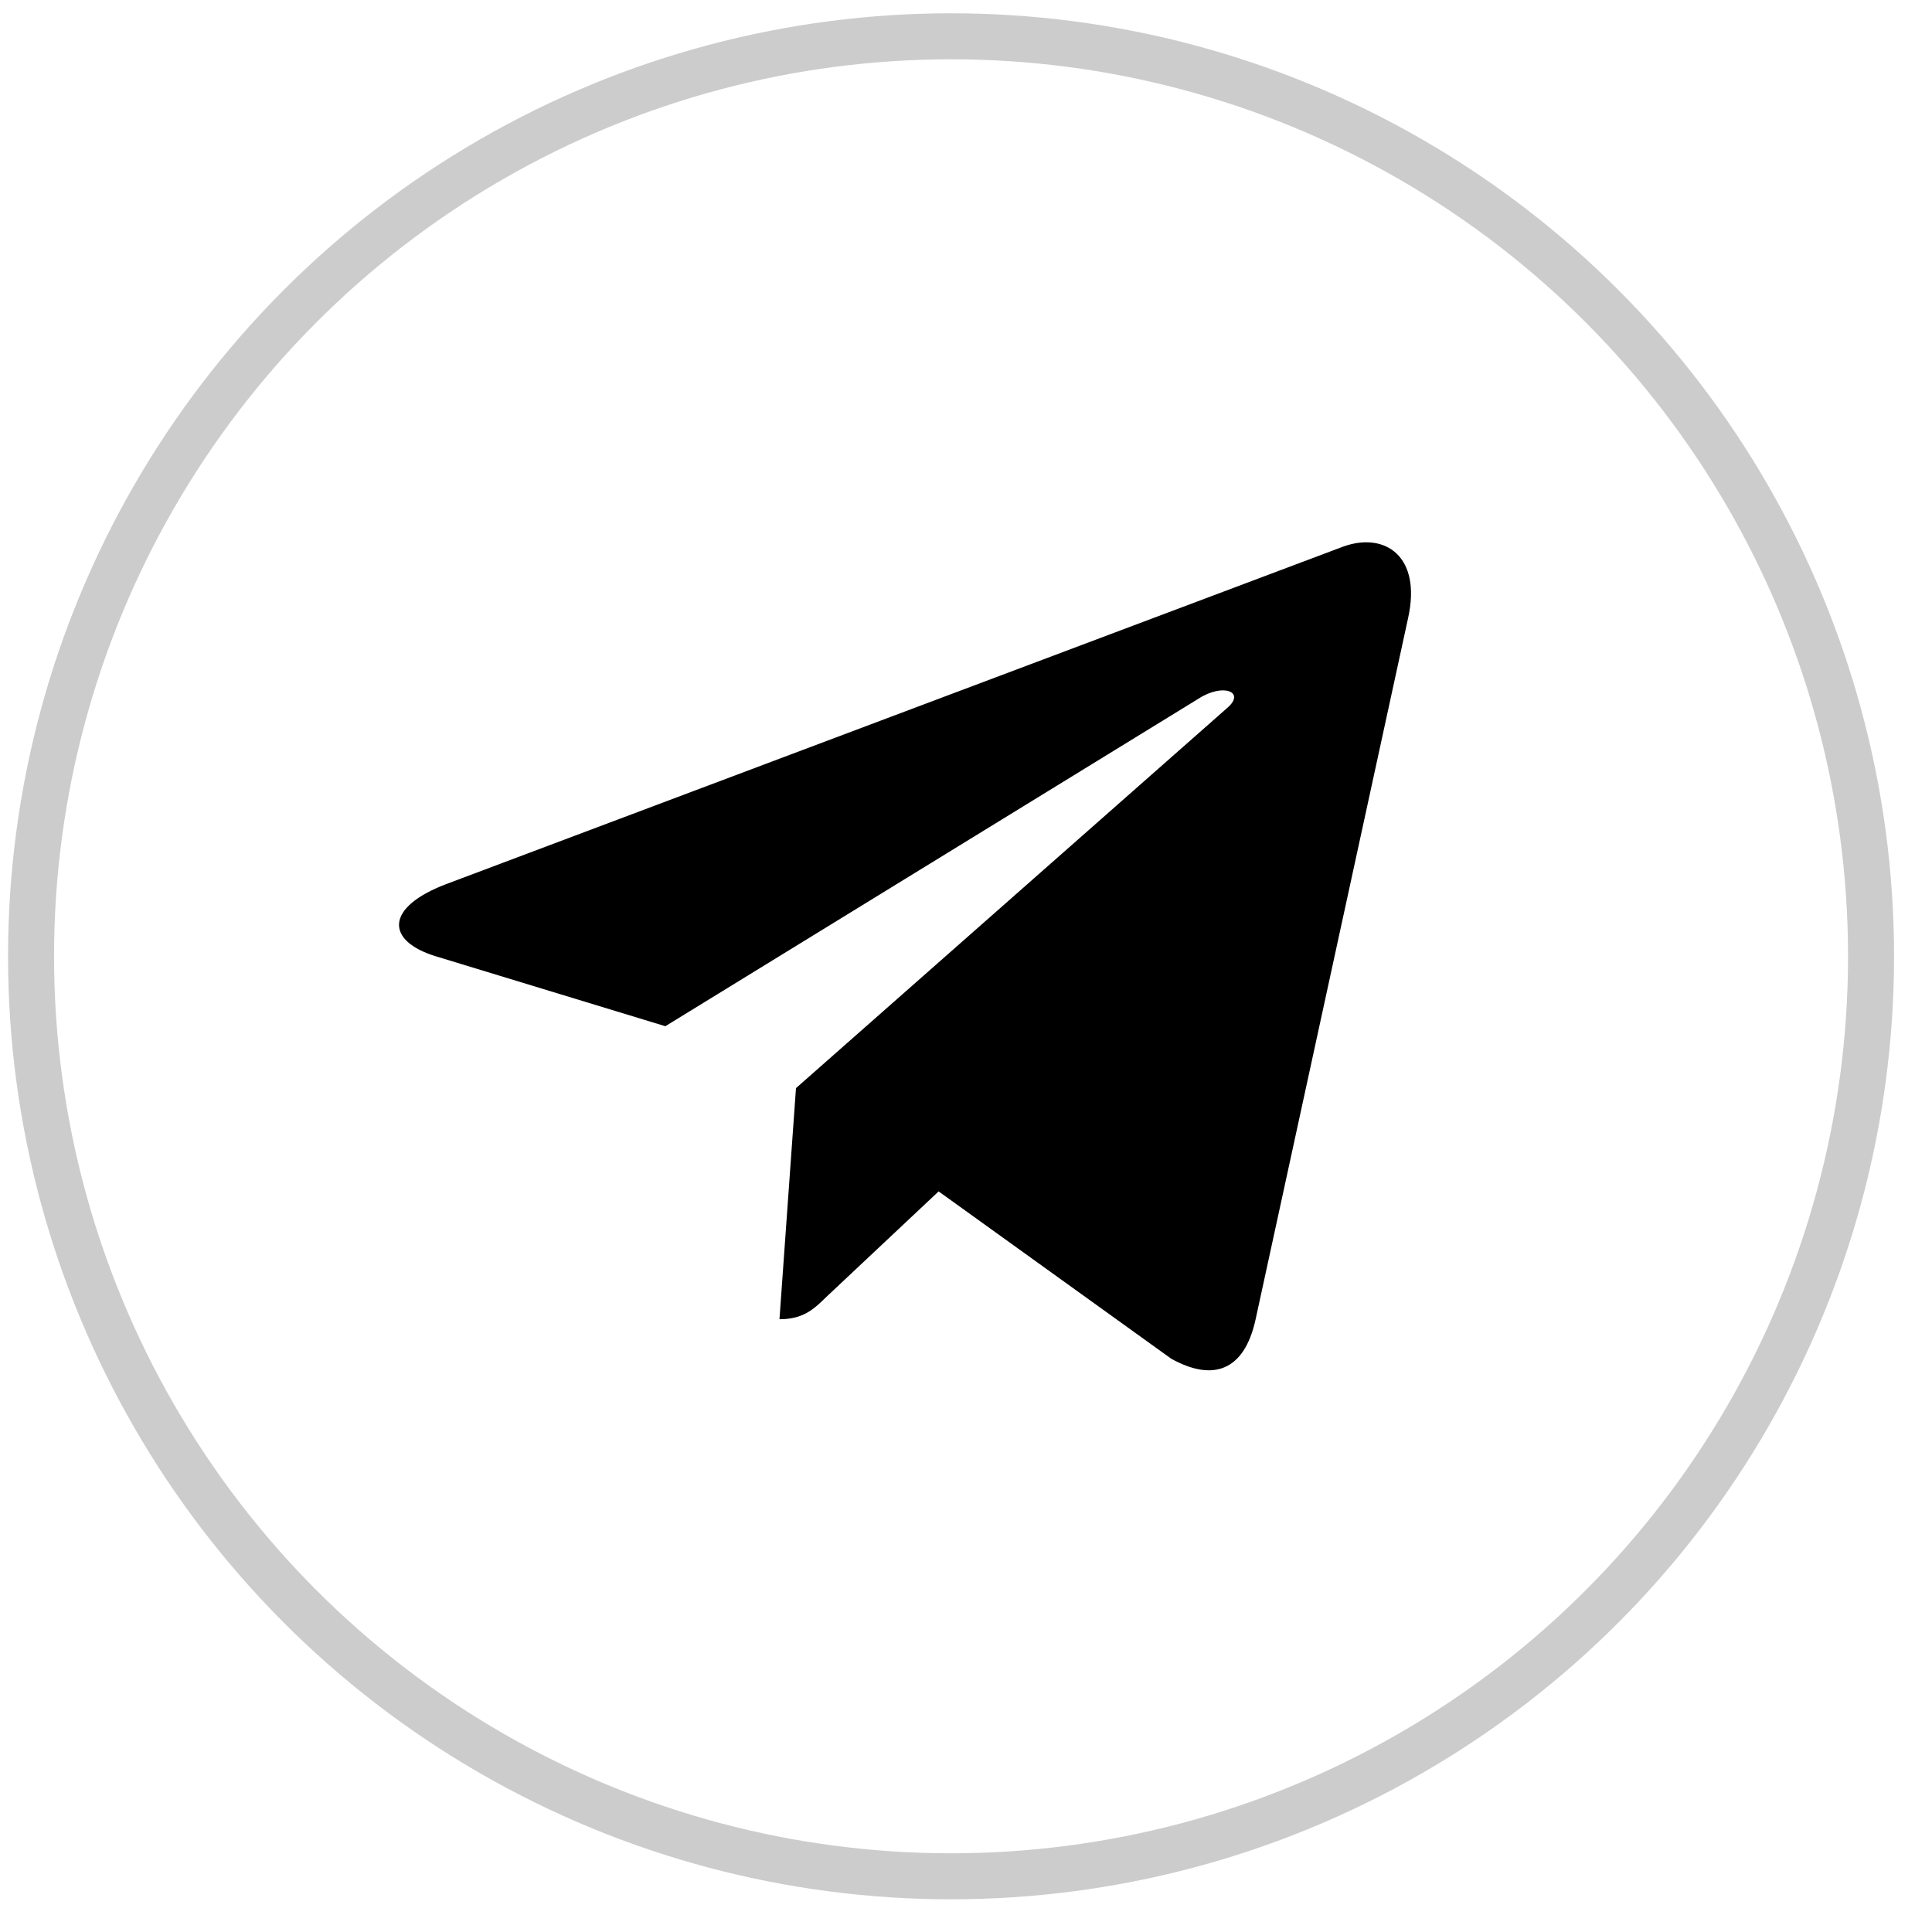 <svg width="42" height="42" viewBox="0 0 42 42" fill="none" xmlns="http://www.w3.org/2000/svg">
<circle opacity="0.2" cx="20.675" cy="20.789" r="20" stroke="currentColor"/>
<path fill-rule="evenodd" clip-rule="evenodd" d="M27.291 28.703C27.047 29.785 26.386 30.048 25.464 29.539L20.405 25.9L17.965 28.193C17.696 28.456 17.467 28.679 16.945 28.679L17.304 23.655L26.679 15.39C27.087 15.04 26.59 14.841 26.051 15.191L14.464 22.309L9.471 20.788C8.385 20.454 8.361 19.729 9.699 19.22L29.209 11.879C30.114 11.56 30.906 12.094 30.612 13.431L27.291 28.703Z" fill="currentColor"/>
</svg>
